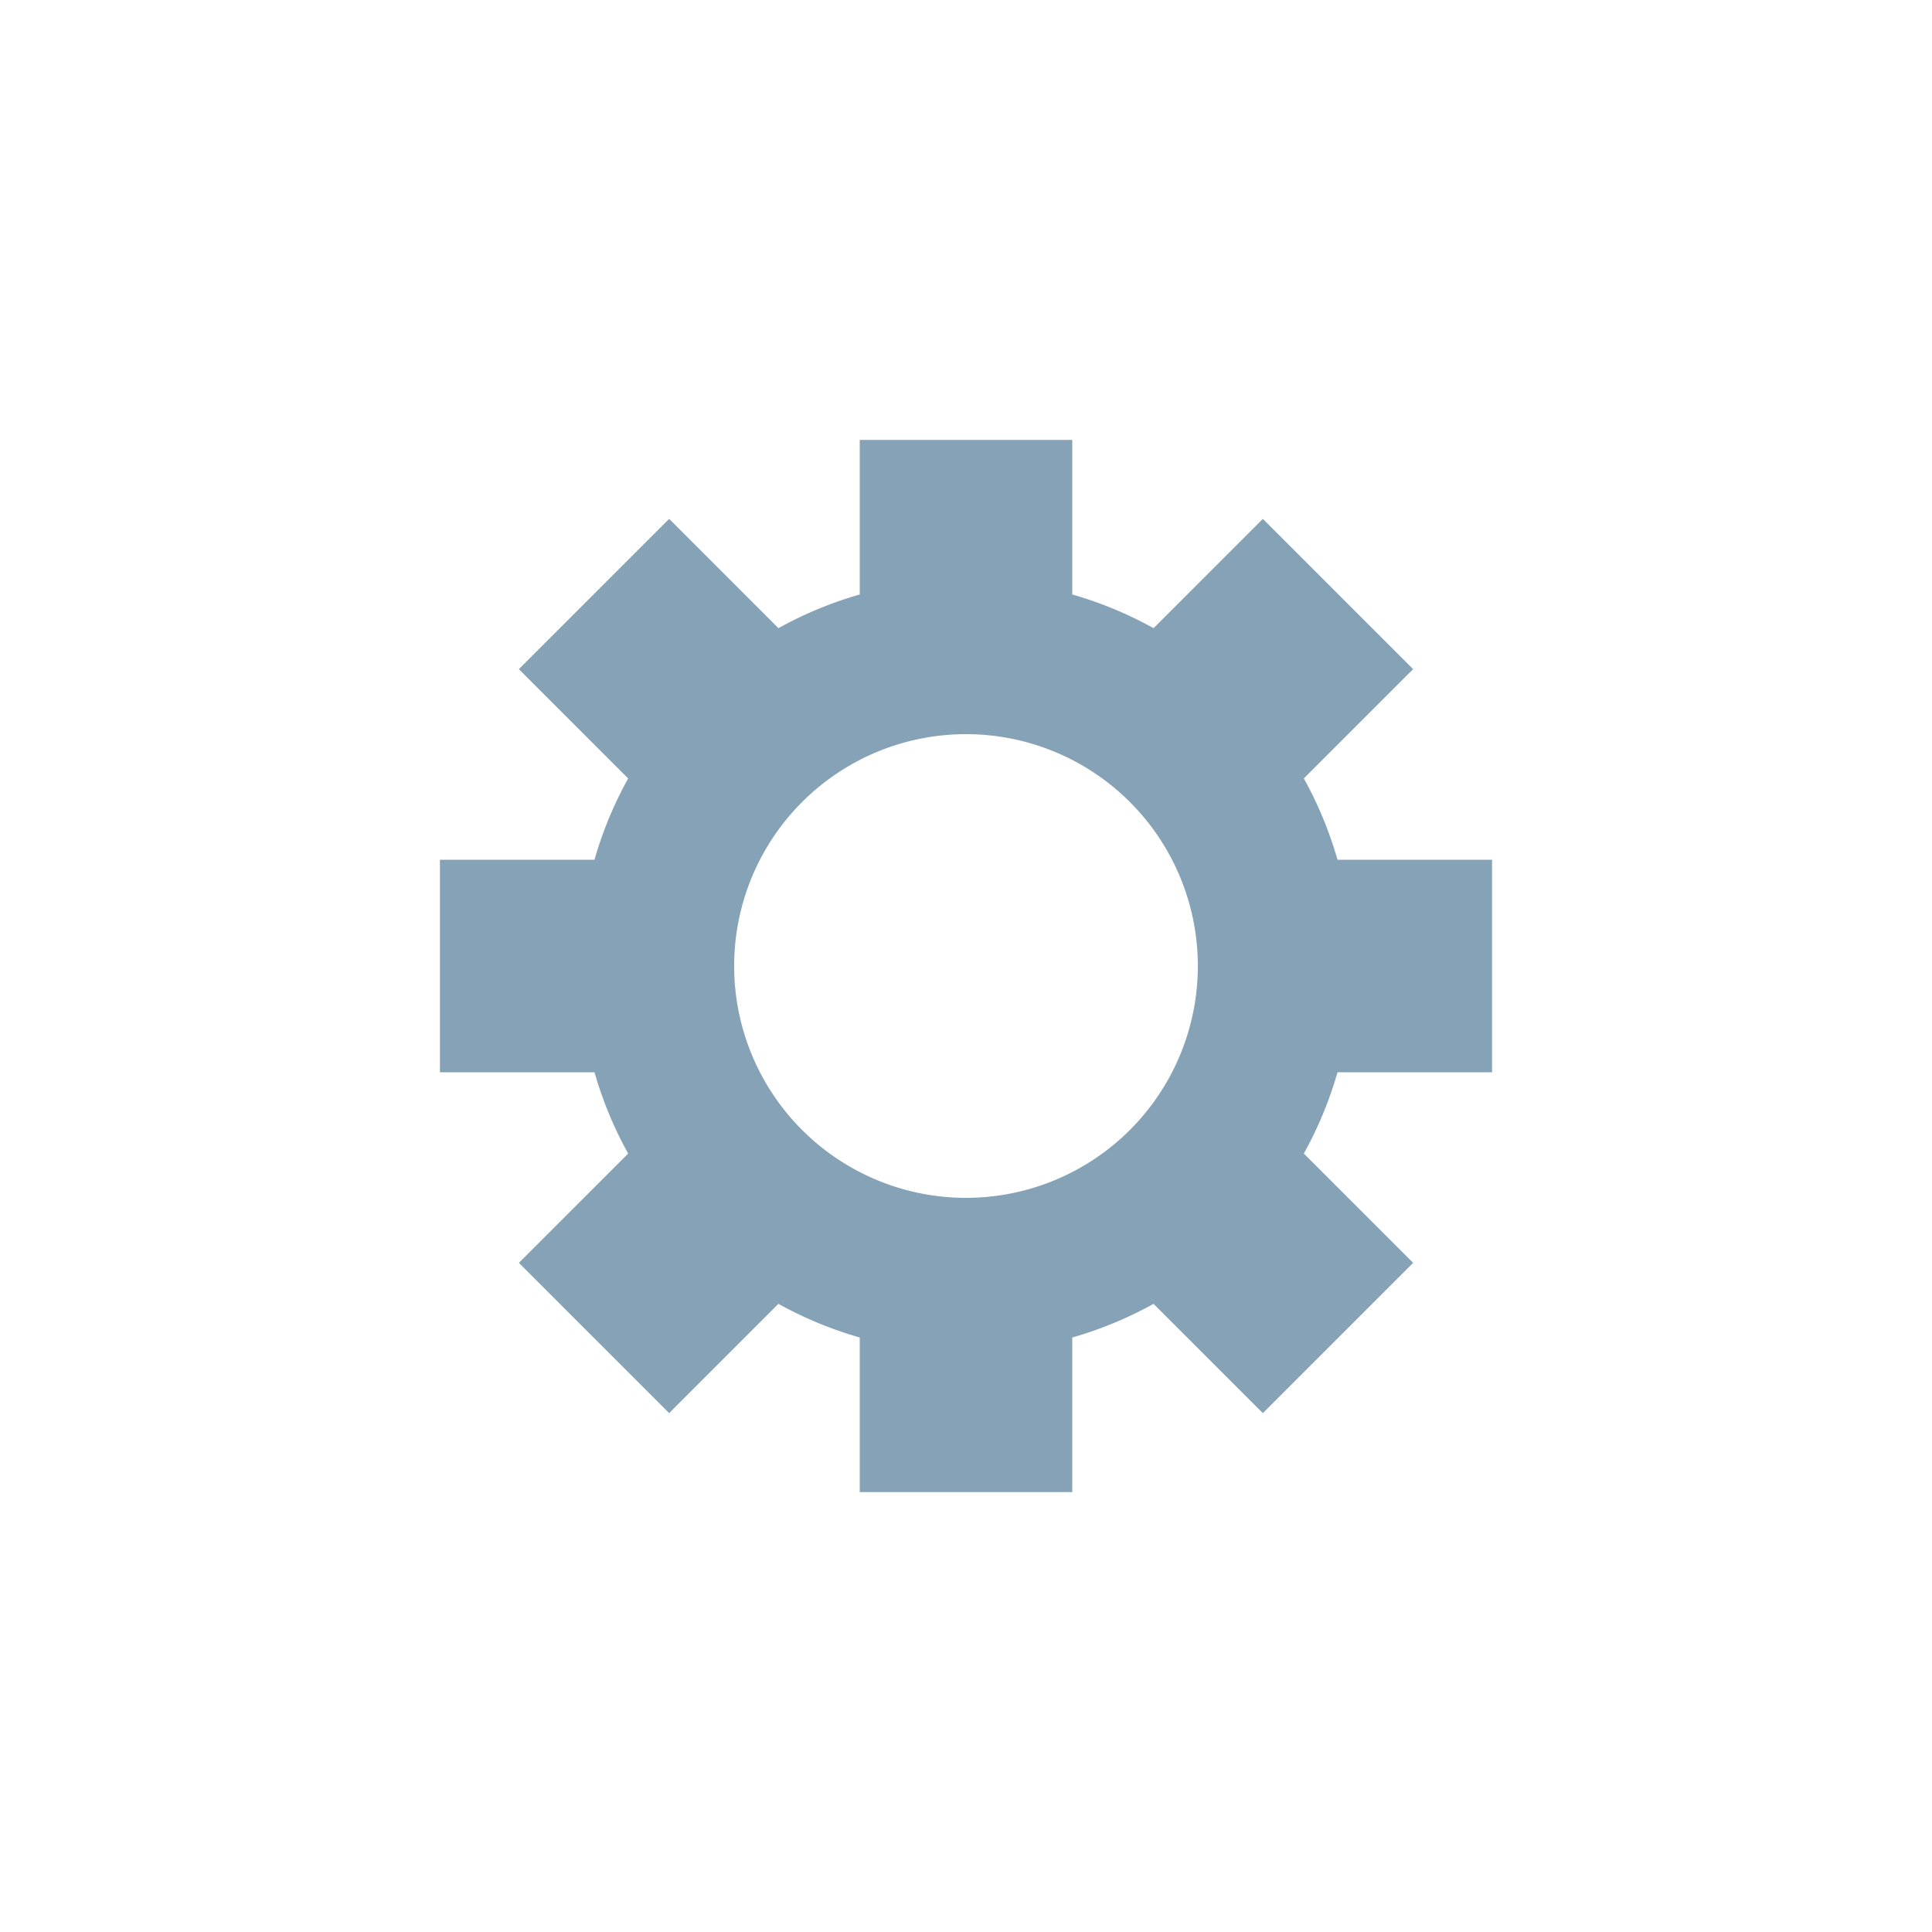 <?xml version="1.0" encoding="utf-8"?>
<svg xmlns="http://www.w3.org/2000/svg" xmlns:xlink="http://www.w3.org/1999/xlink" style="margin: auto; background: none; display: block; shape-rendering: auto;" width="94px" height="94px" viewBox="0 0 100 100" preserveAspectRatio="xMidYMid">
<g transform="translate(50 50)">
<g>
<animateTransform attributeName="transform" type="rotate" values="0;45" keyTimes="0;1" dur="0.2s" repeatCount="indefinite"></animateTransform><path d="M19.229 -5.5 L27.229 -5.5 L27.229 5.5 L19.229 5.5 A20 20 0 0 1 17.486 9.708 L17.486 9.708 L23.143 15.365 L15.365 23.143 L9.708 17.486 A20 20 0 0 1 5.5 19.229 L5.5 19.229 L5.5 27.229 L-5.5 27.229 L-5.5 19.229 A20 20 0 0 1 -9.708 17.486 L-9.708 17.486 L-15.365 23.143 L-23.143 15.365 L-17.486 9.708 A20 20 0 0 1 -19.229 5.5 L-19.229 5.5 L-27.229 5.5 L-27.229 -5.5 L-19.229 -5.5 A20 20 0 0 1 -17.486 -9.708 L-17.486 -9.708 L-23.143 -15.365 L-15.365 -23.143 L-9.708 -17.486 A20 20 0 0 1 -5.5 -19.229 L-5.5 -19.229 L-5.5 -27.229 L5.5 -27.229 L5.5 -19.229 A20 20 0 0 1 9.708 -17.486 L9.708 -17.486 L15.365 -23.143 L23.143 -15.365 L17.486 -9.708 A20 20 0 0 1 19.229 -5.5 M0 -12A12 12 0 1 0 0 12 A12 12 0 1 0 0 -12" fill="#85a2b6"></path></g></g>
<!-- [ldio] generated by https://loading.io/ --></svg>